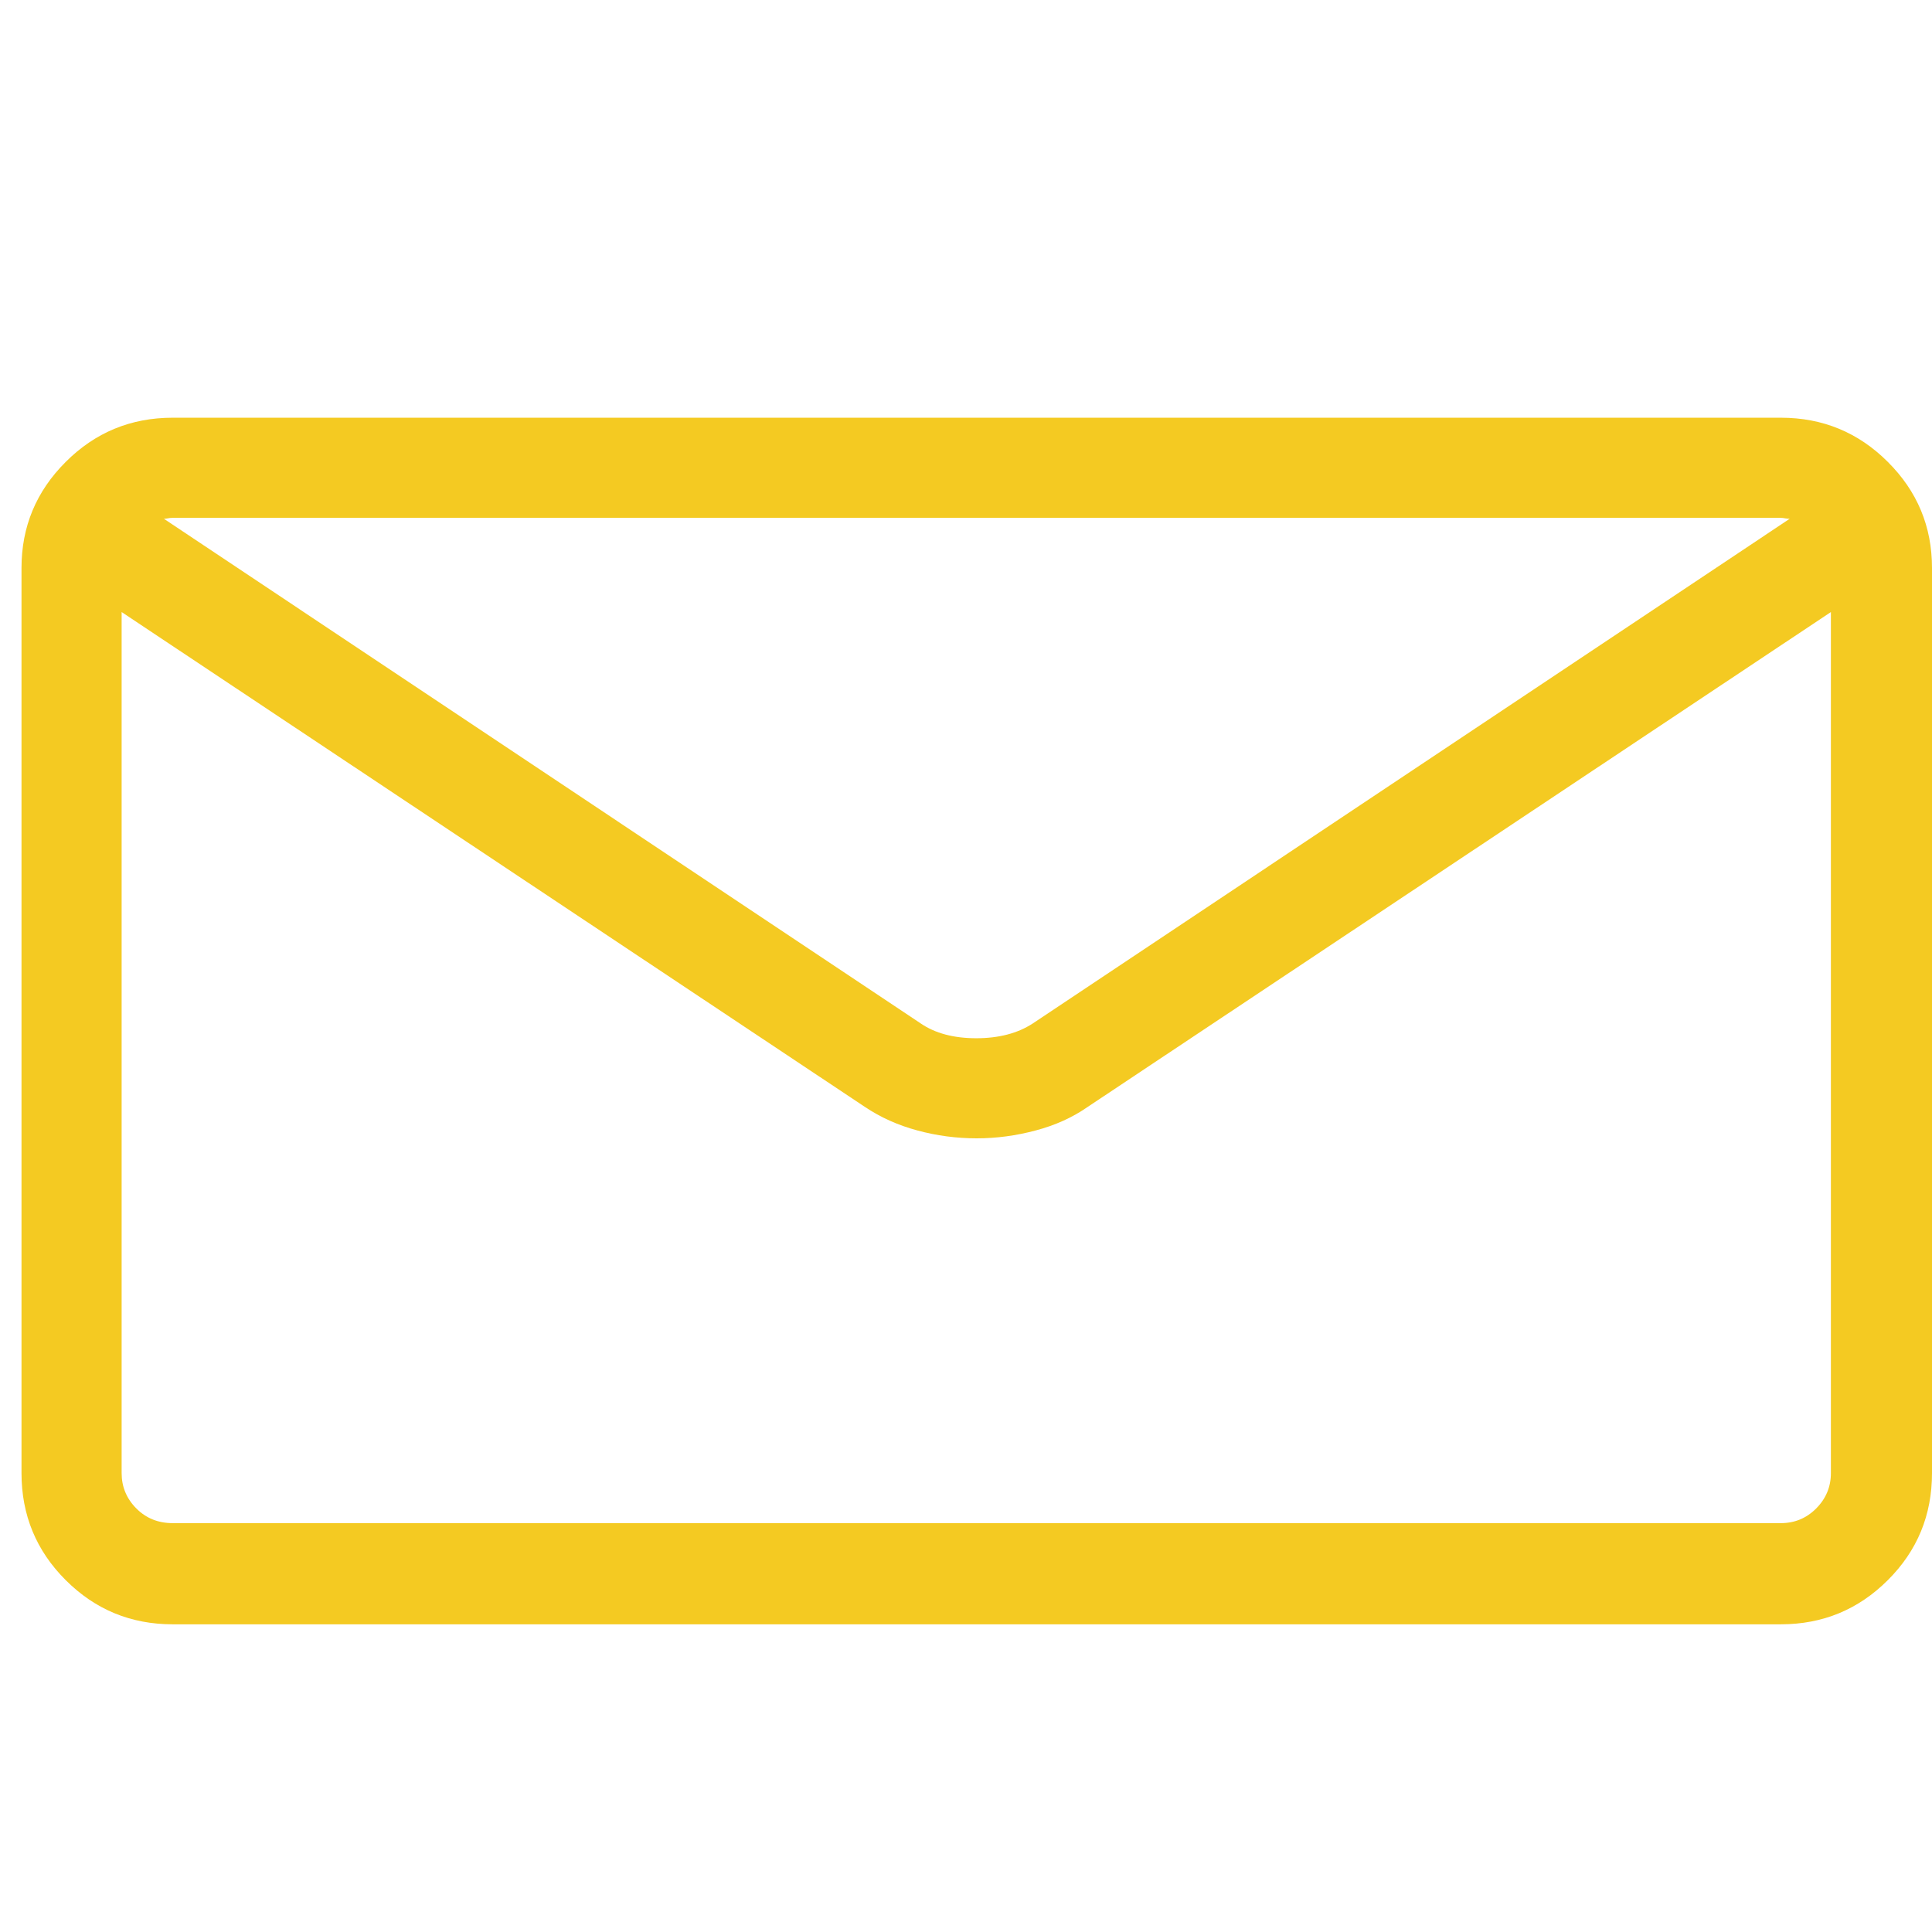 <?xml version="1.0" encoding="utf-8"?>
<!-- Generator: Adobe Illustrator 16.2.0, SVG Export Plug-In . SVG Version: 6.00 Build 0)  -->
<!DOCTYPE svg PUBLIC "-//W3C//DTD SVG 1.1//EN" "http://www.w3.org/Graphics/SVG/1.1/DTD/svg11.dtd">
<svg version="1.1" id="Layer_1" xmlns="http://www.w3.org/2000/svg" xmlns:xlink="http://www.w3.org/1999/xlink" x="0px" y="0px"
	 width="100px" height="100px" viewBox="0 0 100 100" enable-background="new 0 0 100 100" xml:space="preserve">
<title>mail</title>
<g enable-background="new    ">
	<path fill="#F4CA22" d="M92.176,21.621c2.166,0,4.014,0.763,5.539,2.289c1.526,1.52,2.285,3.351,2.285,5.486v46.853
		c0,2.17-0.759,4.016-2.285,5.537c-1.525,1.525-3.373,2.288-5.539,2.288H8.938c-2.167,0-4.013-0.763-5.538-2.288
		c-1.524-1.521-2.287-3.367-2.287-5.537V29.396c0-2.135,0.763-3.966,2.287-5.486c1.524-1.526,3.37-2.289,5.538-2.289H92.176z
		 M92.176,78.837c0.711,0,1.321-0.249,1.828-0.758c0.51-0.511,0.763-1.123,0.763-1.83V31.68L56.301,57.292
		c-0.782,0.545-1.678,0.952-2.693,1.22c-1.018,0.272-2.033,0.408-3.051,0.408c-1.049,0-2.076-0.136-3.074-0.408
		c-1-0.268-1.906-0.675-2.718-1.22L6.296,31.68v44.569c0,0.707,0.254,1.319,0.762,1.83c0.508,0.509,1.135,0.758,1.88,0.758H92.176z
		 M92.176,26.803H8.938c-0.101,0-0.185,0.011-0.253,0.027c-0.068,0.016-0.136,0.021-0.203,0.021L47.66,52.976
		c0.746,0.508,1.703,0.763,2.872,0.763c1.168,0,2.143-0.255,2.922-0.763l39.18-26.124c-0.069,0-0.145-0.005-0.229-0.021
		C92.321,26.814,92.243,26.803,92.176,26.803z"/>
</g>
</svg>
